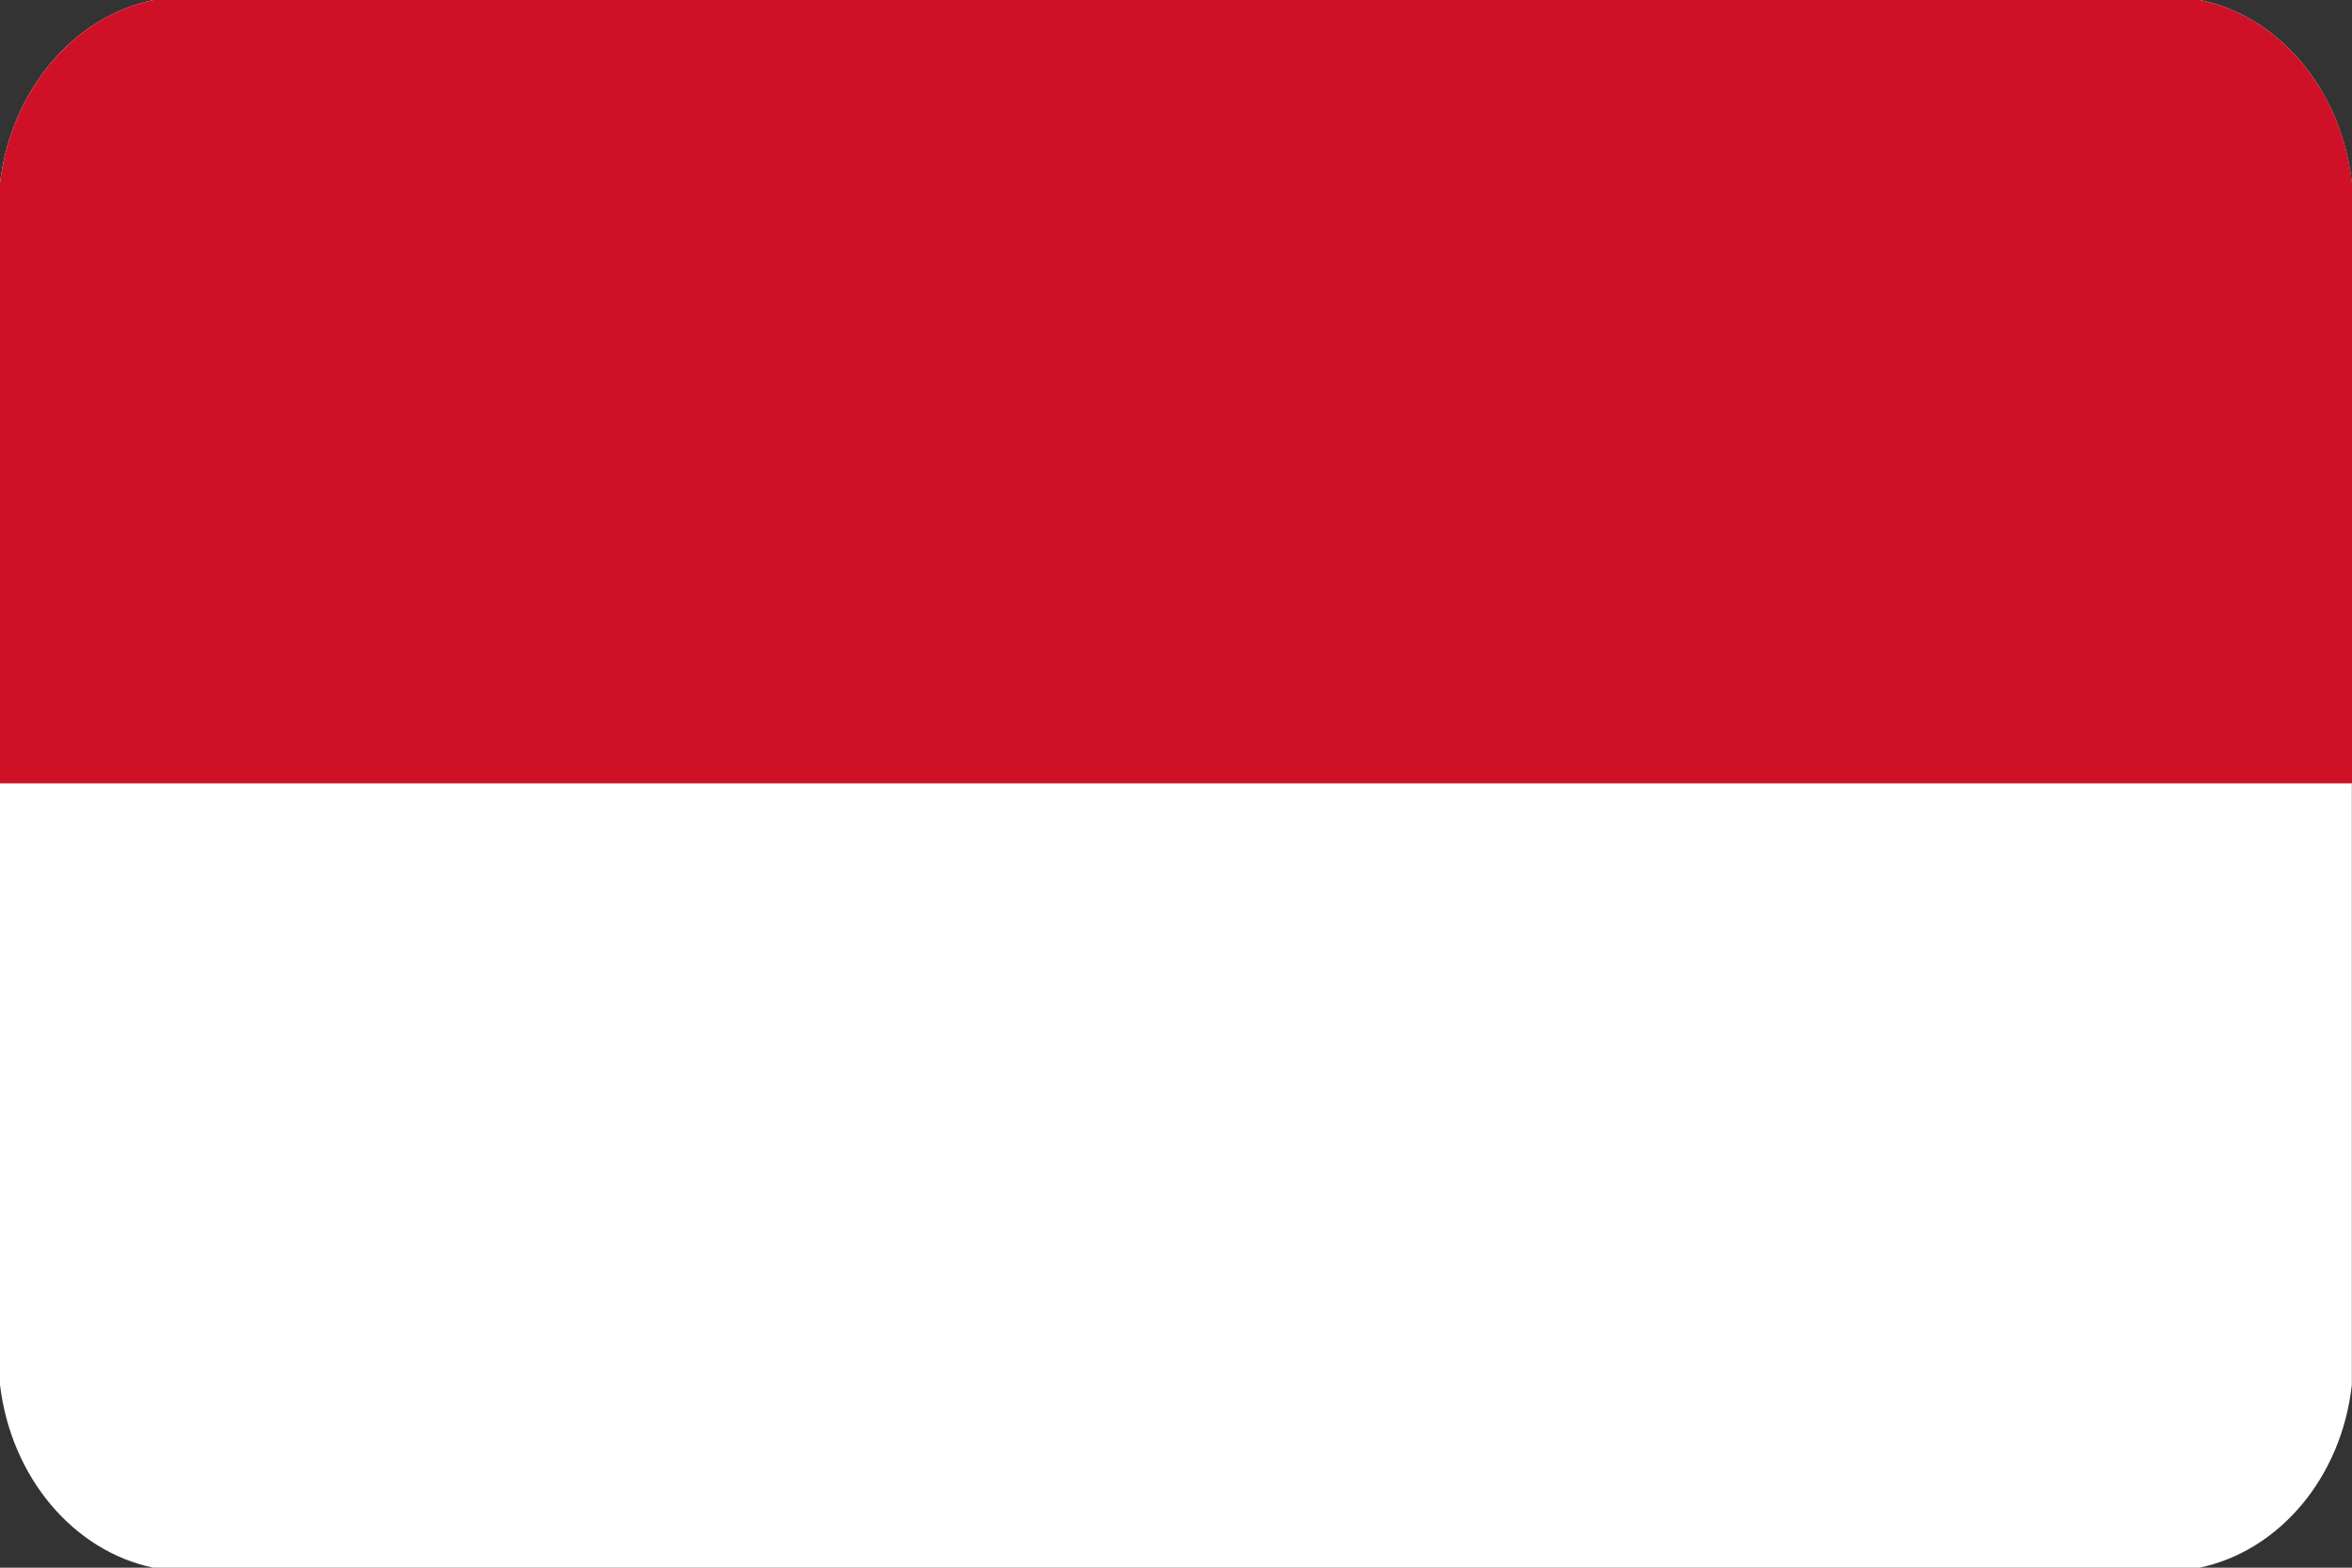<svg width="240" height="160" viewBox="0 0 240 160" fill="none" xmlns="http://www.w3.org/2000/svg">
<rect x="0" y="0" width="240" height="160" fill="#333333" stroke="none"/>
<path fill-rule="evenodd" clip-rule="evenodd" d="M224.436 1.35932e-06L15.637 1.96132e-05C7.511 1.703 1.14 9.182 -2.76147e-05 18.665L-1.68905e-05 141.336C1.14 150.818 7.511 158.297 15.637 160L224.436 160C232.562 158.297 238.933 150.818 239.985 141.336L239.985 18.681C238.948 9.182 232.562 1.603 224.436 1.35932e-06Z" fill="white"/>
<path fill-rule="evenodd" clip-rule="evenodd" d="M224.437 2.42488e-05L15.637 4.25027e-05C7.512 1.703 1.14 9.182 0 18.665L0 79.95L240 79.95L240 18.665C238.948 9.182 232.562 1.603 224.437 2.42488e-05Z" fill="#CE1127"/>
</svg>
